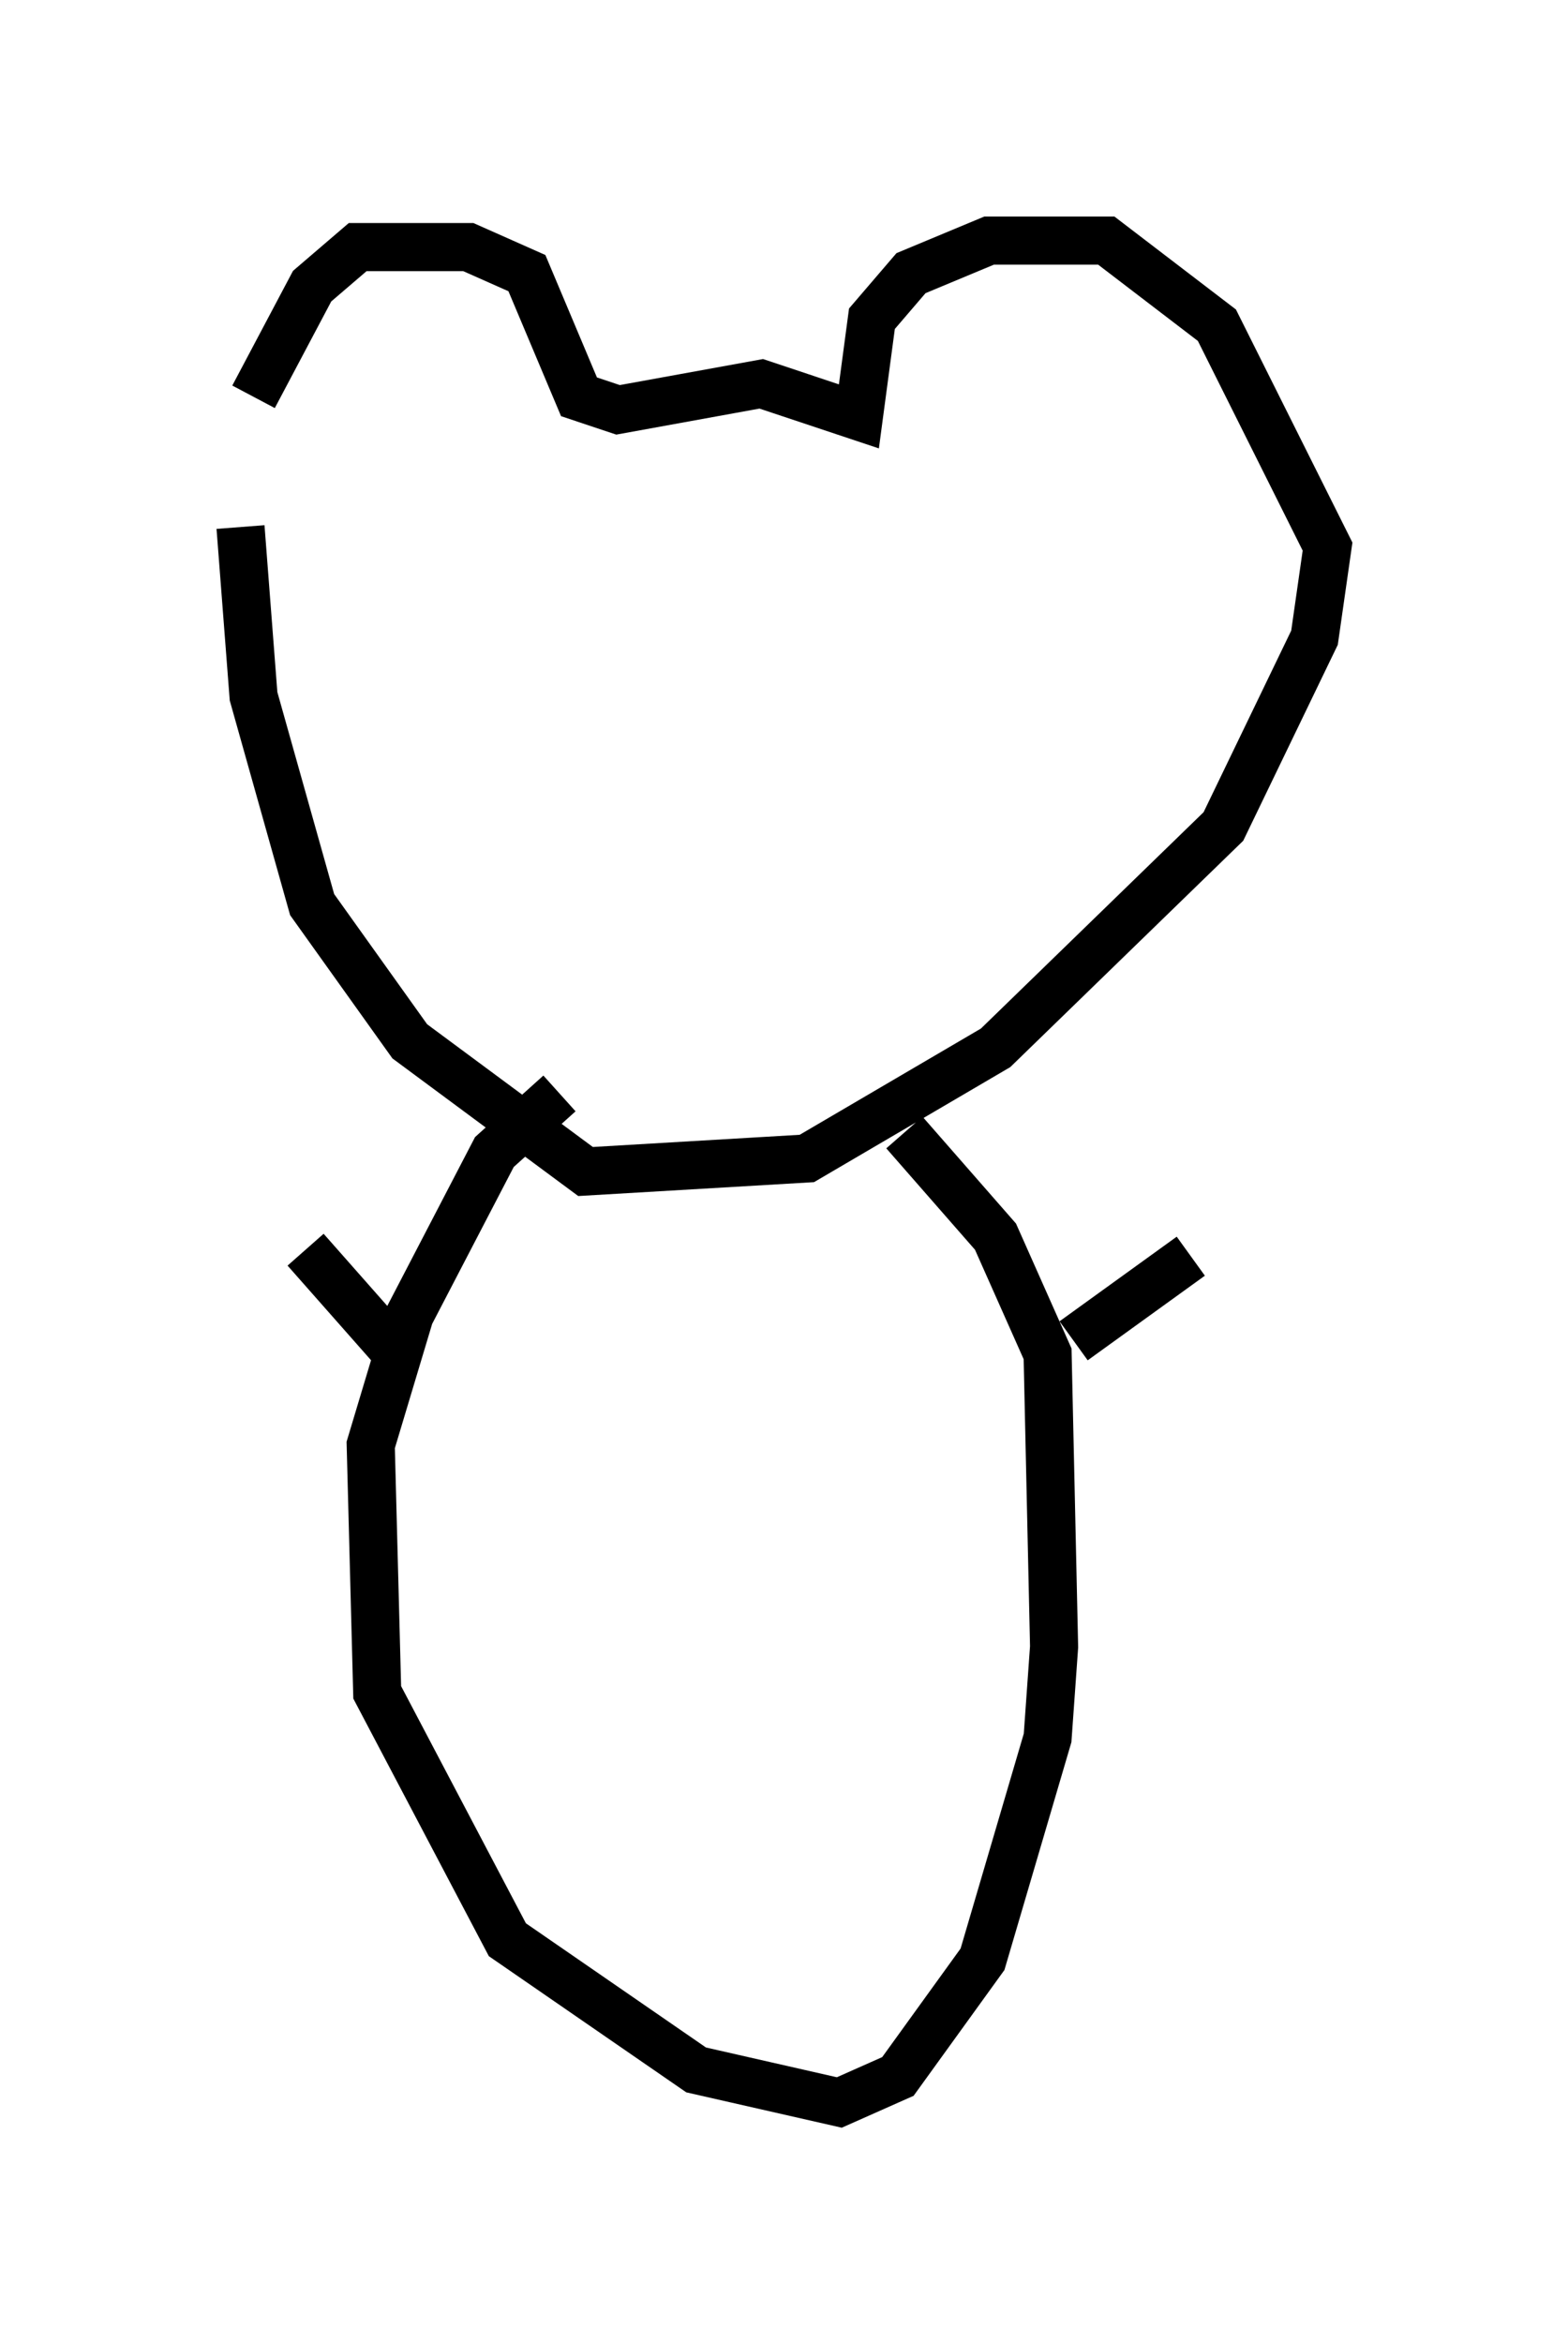 <?xml version="1.0" encoding="utf-8" ?>
<svg baseProfile="full" height="48.701" version="1.1" width="32.598" xmlns="http://www.w3.org/2000/svg" xmlns:ev="http://www.w3.org/2001/xml-events" xmlns:xlink="http://www.w3.org/1999/xlink"><defs /><rect fill="white" height="48.701" width="32.598" x="0" y="0" /><path d="M5, 10.954 m0.271, -2.706 l1.218, -2.3 0.947, -0.812 l2.3, 0.0 1.218, 0.541 l1.083, 2.571 0.812, 0.271 l2.977, -0.541 2.03, 0.677 l0.271, -2.03 0.812, -0.947 l1.624, -0.677 2.436, 0.0 l2.3, 1.759 2.3, 4.601 l-0.271, 1.894 -1.894, 3.924 l-4.736, 4.601 -3.924, 2.3 l-4.601, 0.271 -3.654, -2.706 l-2.03, -2.842 -1.218, -4.33 l-0.271, -3.518 m6.631, 11.773 l-1.353, 1.218 -1.759, 3.383 l-0.812, 2.706 0.135, 5.142 l2.706, 5.142 3.924, 2.706 l2.977, 0.677 1.218, -0.541 l1.759, -2.436 1.353, -4.601 l0.135, -1.894 -0.135, -6.089 l-1.083, -2.436 -1.894, -2.165 m-10.419, 4.736 l-2.03, -2.3 m15.967, 1.894 l2.436, -1.759 " fill="none" stroke="black" stroke-width="1" /></svg>